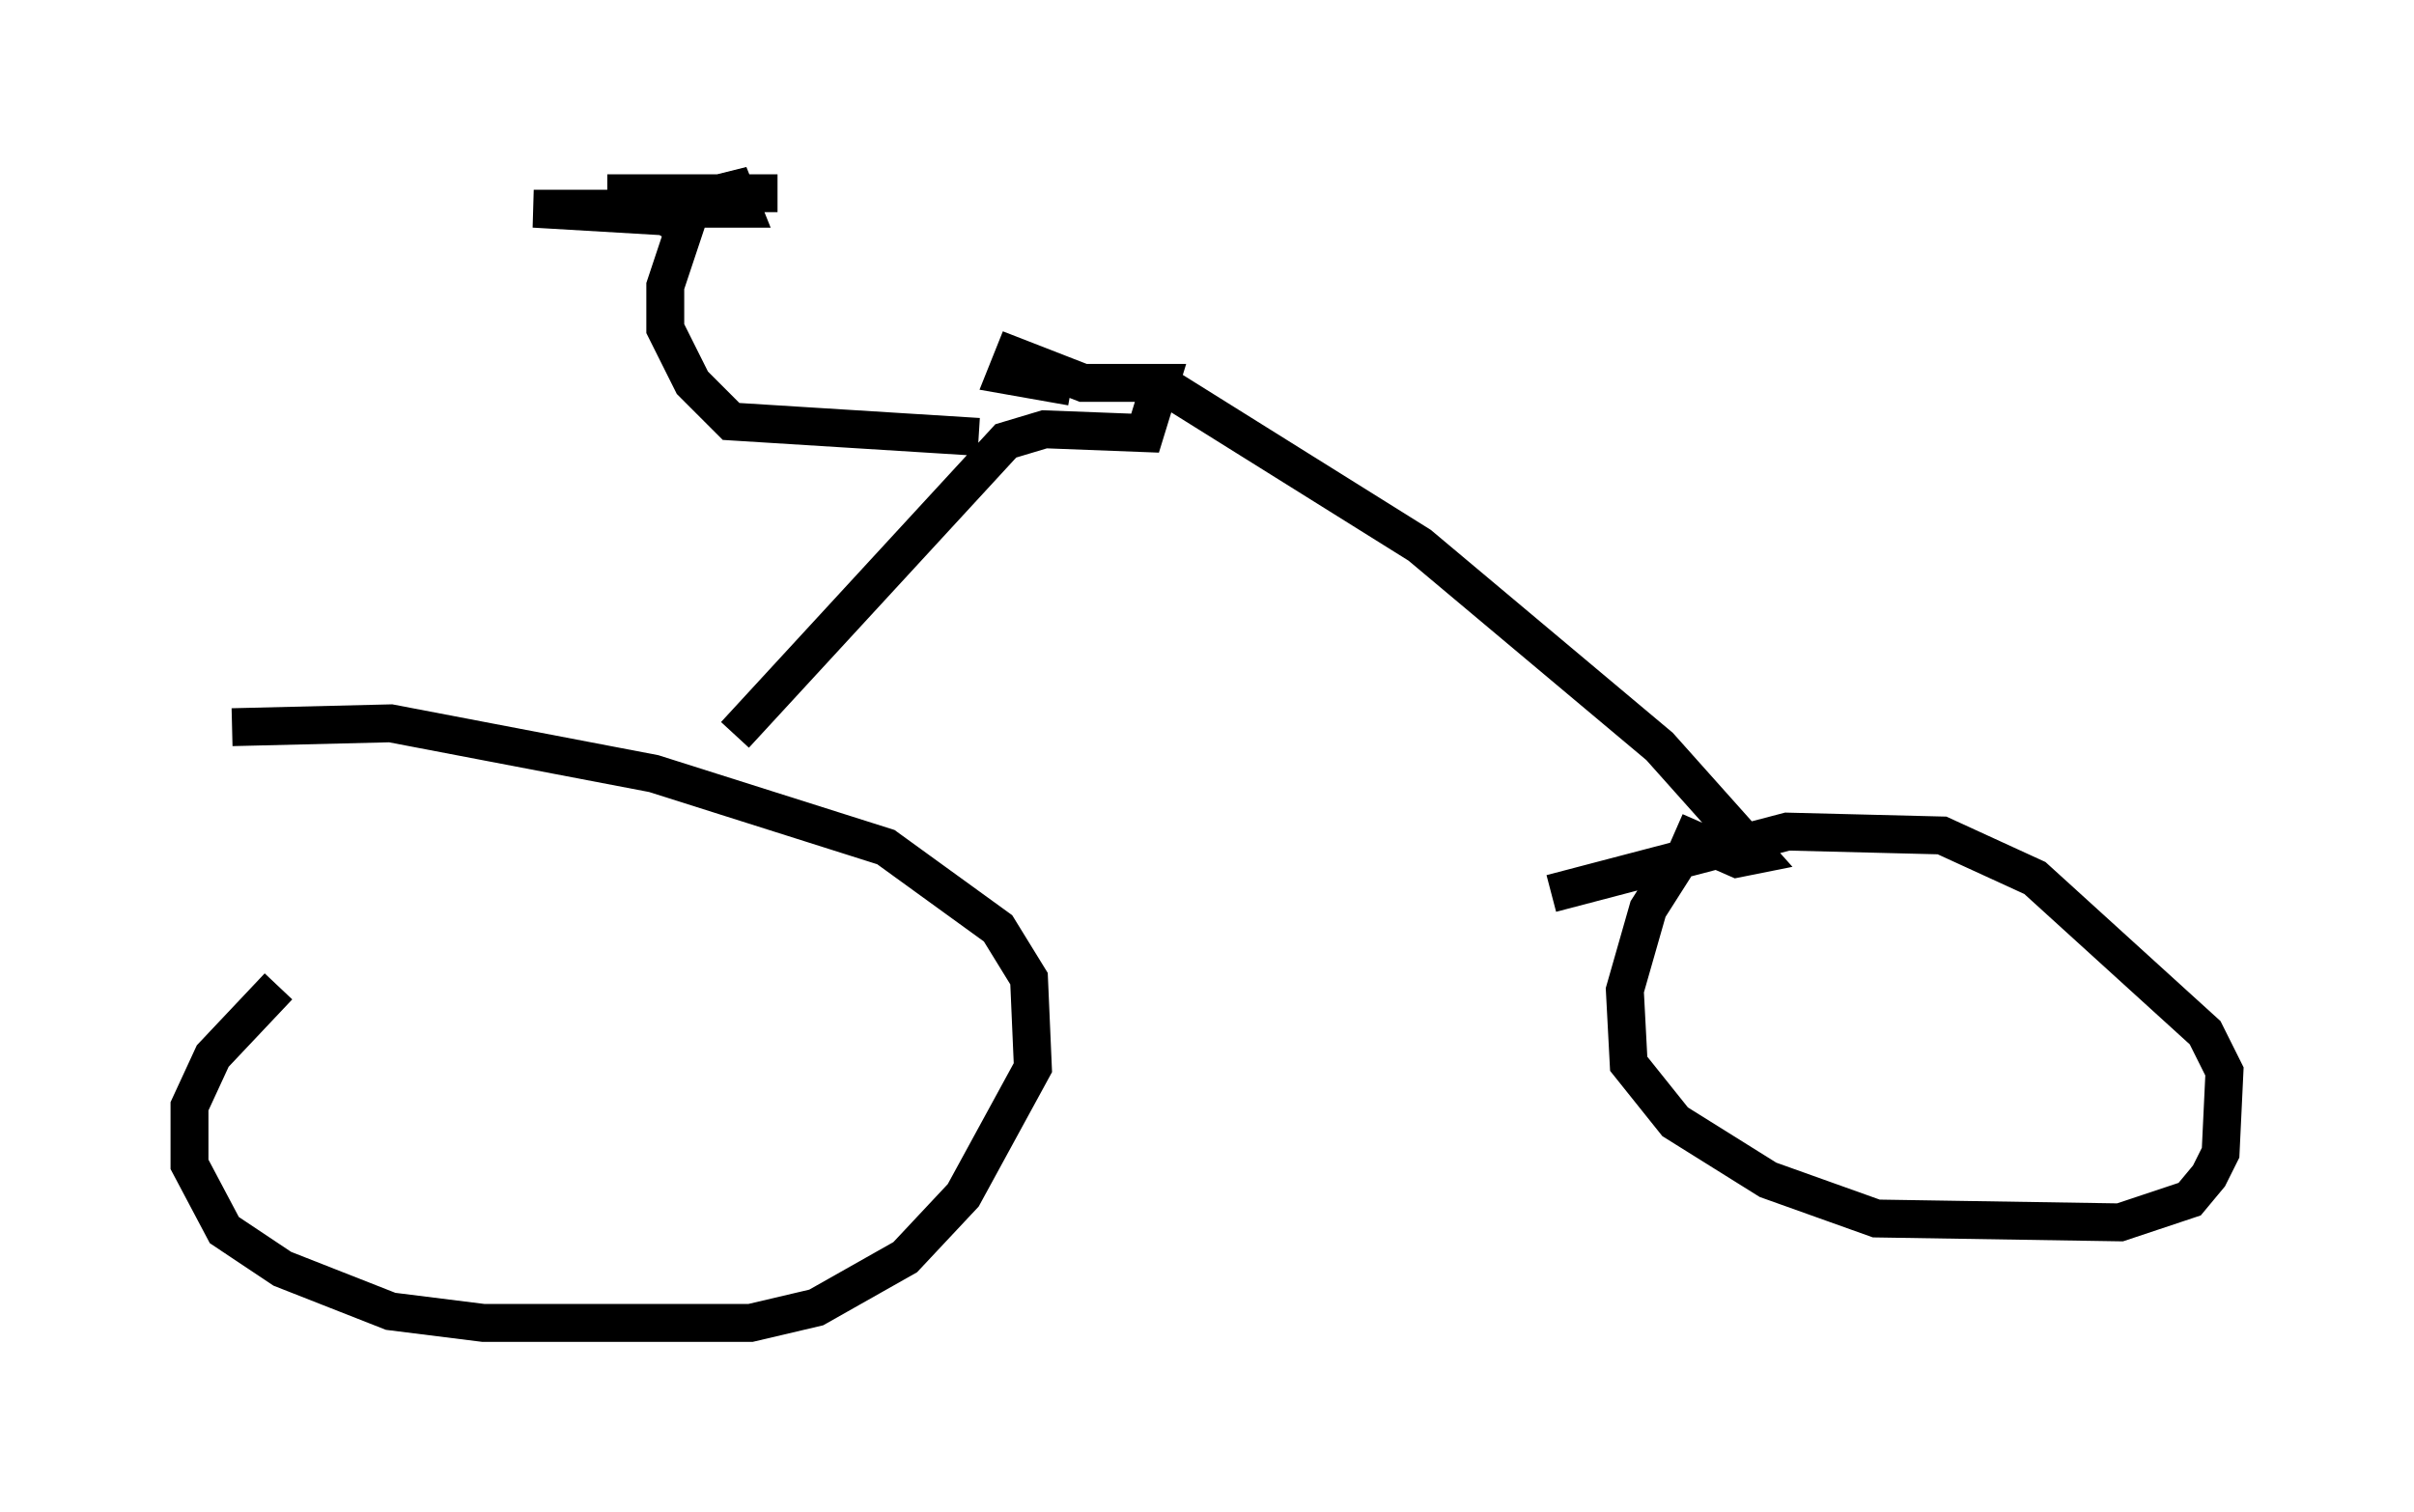 <?xml version="1.0" encoding="utf-8" ?>
<svg baseProfile="full" height="39.911" version="1.1" width="63.696" xmlns="http://www.w3.org/2000/svg" xmlns:ev="http://www.w3.org/2001/xml-events" xmlns:xlink="http://www.w3.org/1999/xlink"><defs /><rect fill="white" height="39.911" width="63.696" x="0" y="0" /><path d="M10.104, 24.294 m-2.756, 1.735 l-1.735, 1.838 -0.613, 1.327 l0.0, 1.531 0.919, 1.735 l1.531, 1.021 2.858, 1.123 l2.45, 0.306 7.044, 0.0 l1.735, -0.408 2.348, -1.327 l1.531, -1.633 1.838, -3.369 l-0.102, -2.348 -0.817, -1.327 l-2.96, -2.144 -6.125, -1.94 l-6.942, -1.327 -4.185, 0.102 m38.078, 3.675 l-0.715, 1.123 -0.613, 2.144 l0.102, 1.94 1.225, 1.531 l2.45, 1.531 2.858, 1.021 l6.431, 0.102 1.838, -0.613 l0.51, -0.613 0.306, -0.613 l0.102, -2.144 -0.51, -1.021 l-4.492, -4.083 -2.45, -1.123 l-4.083, -0.102 -6.227, 1.633 m-21.54, -4.185 l7.146, -7.758 1.021, -0.306 l2.654, 0.102 0.408, -1.327 l-2.042, 0.0 -1.838, -0.715 l-0.204, 0.51 1.735, 0.306 m2.654, 0.102 l6.533, 4.083 6.329, 5.308 l2.552, 2.858 -0.51, 0.102 l-1.633, -0.715 m-18.375, -10.413 l-6.533, -0.408 -1.021, -1.021 l-0.715, -1.429 0.0, -1.123 l0.51, -1.531 -0.51, -0.306 l-3.471, -0.204 5.513, 0.0 l-0.204, -0.51 -1.633, 0.408 l0.715, -0.306 2.042, 0.0 l-4.492, 0.0 " fill="none" stroke="black" stroke-width="1" /></svg>